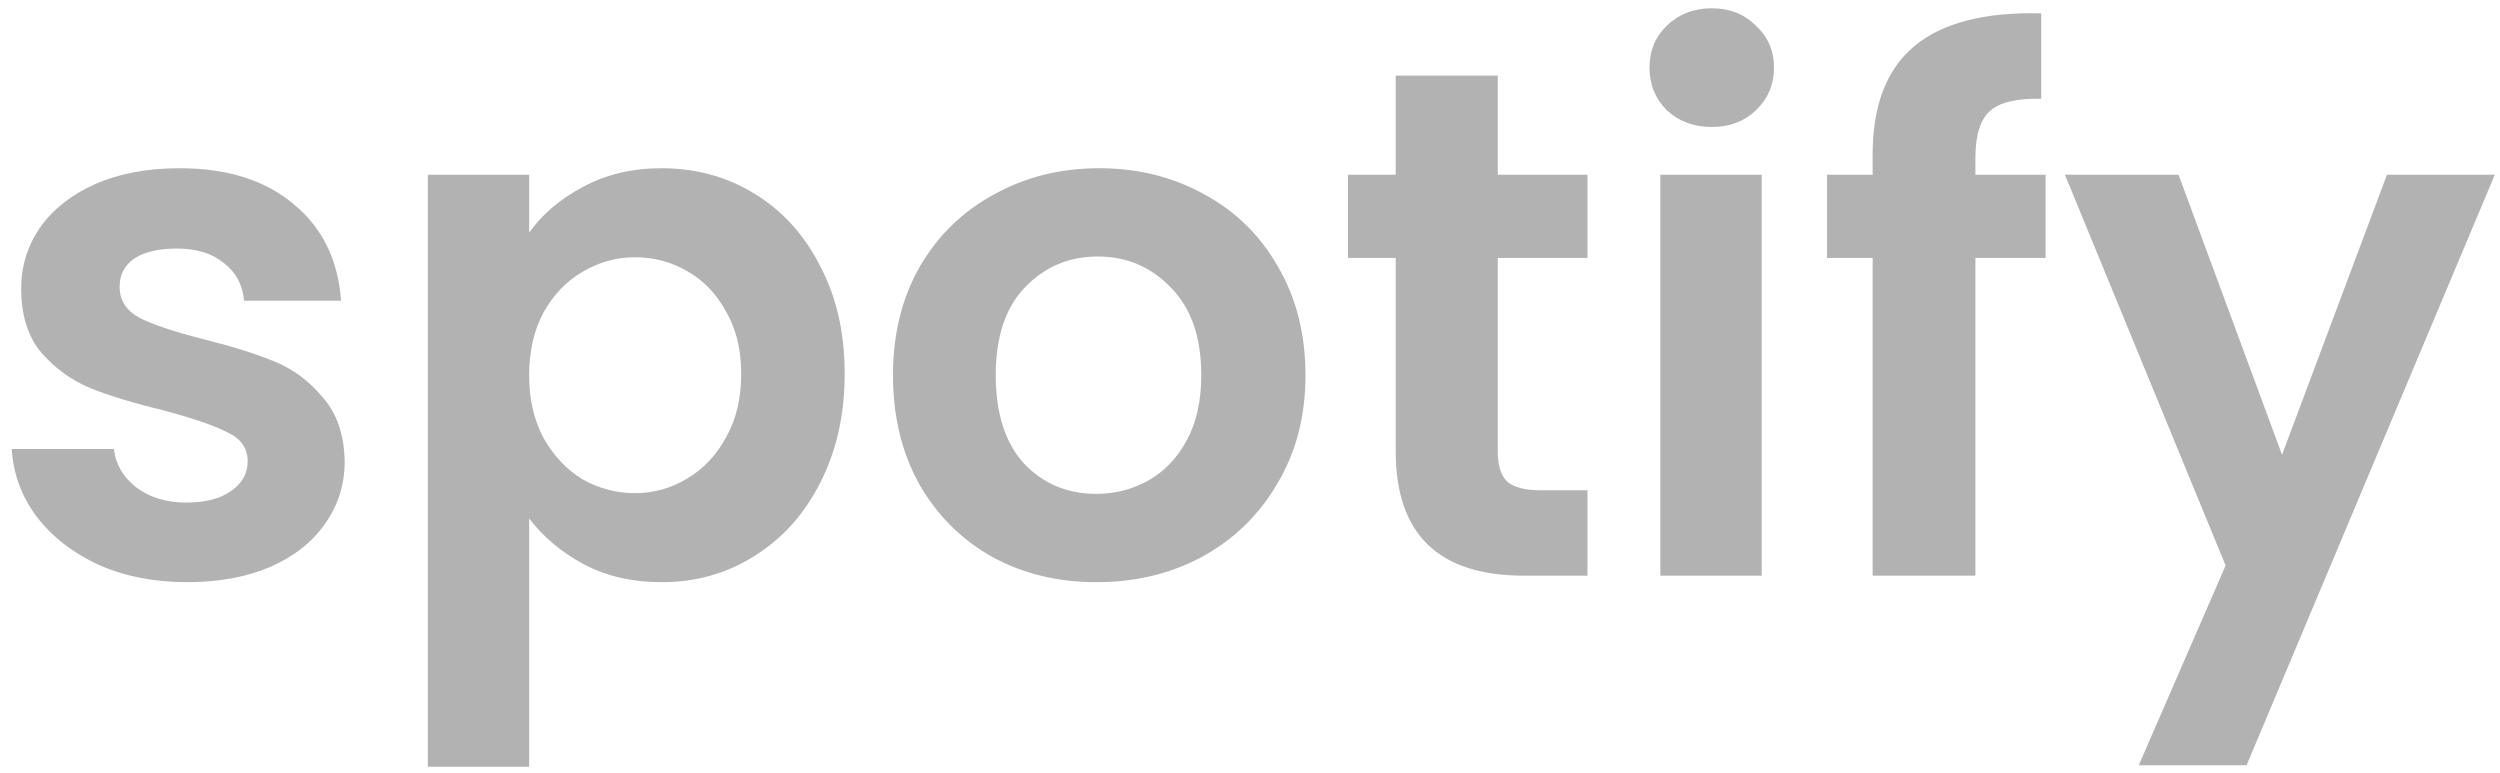 <svg width="152" height="47" viewBox="0 0 152 47" fill="none" xmlns="http://www.w3.org/2000/svg">
<path d="M11.364 35.396C9.369 35.396 7.58 35.044 5.996 34.34C4.412 33.607 3.151 32.624 2.212 31.392C1.303 30.16 0.804 28.796 0.716 27.3H6.92C7.037 28.239 7.492 29.016 8.284 29.632C9.105 30.248 10.117 30.556 11.32 30.556C12.493 30.556 13.403 30.321 14.048 29.852C14.723 29.383 15.06 28.781 15.06 28.048C15.06 27.256 14.649 26.669 13.828 26.288C13.036 25.877 11.76 25.437 10 24.968C8.181 24.528 6.685 24.073 5.512 23.604C4.368 23.135 3.371 22.416 2.52 21.448C1.699 20.48 1.288 19.175 1.288 17.532C1.288 16.183 1.669 14.951 2.432 13.836C3.224 12.721 4.339 11.841 5.776 11.196C7.243 10.551 8.959 10.228 10.924 10.228C13.828 10.228 16.145 10.961 17.876 12.428C19.607 13.865 20.56 15.816 20.736 18.28H14.84C14.752 17.312 14.341 16.549 13.608 15.992C12.904 15.405 11.951 15.112 10.748 15.112C9.633 15.112 8.768 15.317 8.152 15.728C7.565 16.139 7.272 16.711 7.272 17.444C7.272 18.265 7.683 18.896 8.504 19.336C9.325 19.747 10.601 20.172 12.332 20.612C14.092 21.052 15.544 21.507 16.688 21.976C17.832 22.445 18.815 23.179 19.636 24.176C20.487 25.144 20.927 26.435 20.956 28.048C20.956 29.456 20.56 30.717 19.768 31.832C19.005 32.947 17.891 33.827 16.424 34.472C14.987 35.088 13.3 35.396 11.364 35.396ZM32.173 14.144C32.965 13.029 34.05 12.105 35.429 11.372C36.837 10.609 38.435 10.228 40.225 10.228C42.307 10.228 44.185 10.741 45.857 11.768C47.558 12.795 48.893 14.261 49.861 16.168C50.858 18.045 51.357 20.231 51.357 22.724C51.357 25.217 50.858 27.432 49.861 29.368C48.893 31.275 47.558 32.756 45.857 33.812C44.185 34.868 42.307 35.396 40.225 35.396C38.435 35.396 36.851 35.029 35.473 34.296C34.123 33.563 33.023 32.639 32.173 31.524V46.616H26.013V10.624H32.173V14.144ZM45.065 22.724C45.065 21.257 44.757 19.996 44.141 18.94C43.554 17.855 42.762 17.033 41.765 16.476C40.797 15.919 39.741 15.64 38.597 15.64C37.482 15.64 36.426 15.933 35.429 16.52C34.461 17.077 33.669 17.899 33.053 18.984C32.466 20.069 32.173 21.345 32.173 22.812C32.173 24.279 32.466 25.555 33.053 26.64C33.669 27.725 34.461 28.561 35.429 29.148C36.426 29.705 37.482 29.984 38.597 29.984C39.741 29.984 40.797 29.691 41.765 29.104C42.762 28.517 43.554 27.681 44.141 26.596C44.757 25.511 45.065 24.22 45.065 22.724ZM66.657 35.396C64.31 35.396 62.198 34.883 60.321 33.856C58.444 32.8 56.962 31.319 55.877 29.412C54.821 27.505 54.293 25.305 54.293 22.812C54.293 20.319 54.836 18.119 55.921 16.212C57.035 14.305 58.546 12.839 60.453 11.812C62.359 10.756 64.486 10.228 66.833 10.228C69.18 10.228 71.306 10.756 73.213 11.812C75.12 12.839 76.615 14.305 77.701 16.212C78.816 18.119 79.373 20.319 79.373 22.812C79.373 25.305 78.801 27.505 77.657 29.412C76.542 31.319 75.017 32.8 73.081 33.856C71.174 34.883 69.033 35.396 66.657 35.396ZM66.657 30.028C67.772 30.028 68.813 29.764 69.781 29.236C70.778 28.679 71.57 27.857 72.157 26.772C72.743 25.687 73.037 24.367 73.037 22.812C73.037 20.495 72.421 18.72 71.189 17.488C69.986 16.227 68.505 15.596 66.745 15.596C64.985 15.596 63.504 16.227 62.301 17.488C61.127 18.72 60.541 20.495 60.541 22.812C60.541 25.129 61.113 26.919 62.257 28.18C63.43 29.412 64.897 30.028 66.657 30.028ZM91.064 15.684V27.476C91.064 28.297 91.254 28.899 91.635 29.28C92.046 29.632 92.721 29.808 93.659 29.808H96.519V35H92.647C87.456 35 84.859 32.477 84.859 27.432V15.684H81.956V10.624H84.859V4.596H91.064V10.624H96.519V15.684H91.064ZM104.074 7.72C102.989 7.72 102.079 7.383 101.346 6.708C100.642 6.004 100.29 5.139 100.29 4.112C100.29 3.085 100.642 2.235 101.346 1.56C102.079 0.856 102.989 0.504 104.074 0.504C105.159 0.504 106.054 0.856 106.758 1.56C107.491 2.235 107.858 3.085 107.858 4.112C107.858 5.139 107.491 6.004 106.758 6.708C106.054 7.383 105.159 7.72 104.074 7.72ZM107.11 10.624V35H100.95V10.624H107.11ZM124.372 15.684H120.104V35H113.856V15.684H111.084V10.624H113.856V9.392C113.856 6.4 114.707 4.2 116.408 2.792C118.109 1.384 120.676 0.724 124.108 0.812V6.004C122.612 5.975 121.571 6.224 120.984 6.752C120.397 7.28 120.104 8.233 120.104 9.612V10.624H124.372V15.684ZM151.684 10.624L136.592 46.528H130.036L135.316 34.384L125.548 10.624H132.456L138.748 27.652L145.128 10.624H151.684Z" fill="#B2B2B2"/>
</svg>
